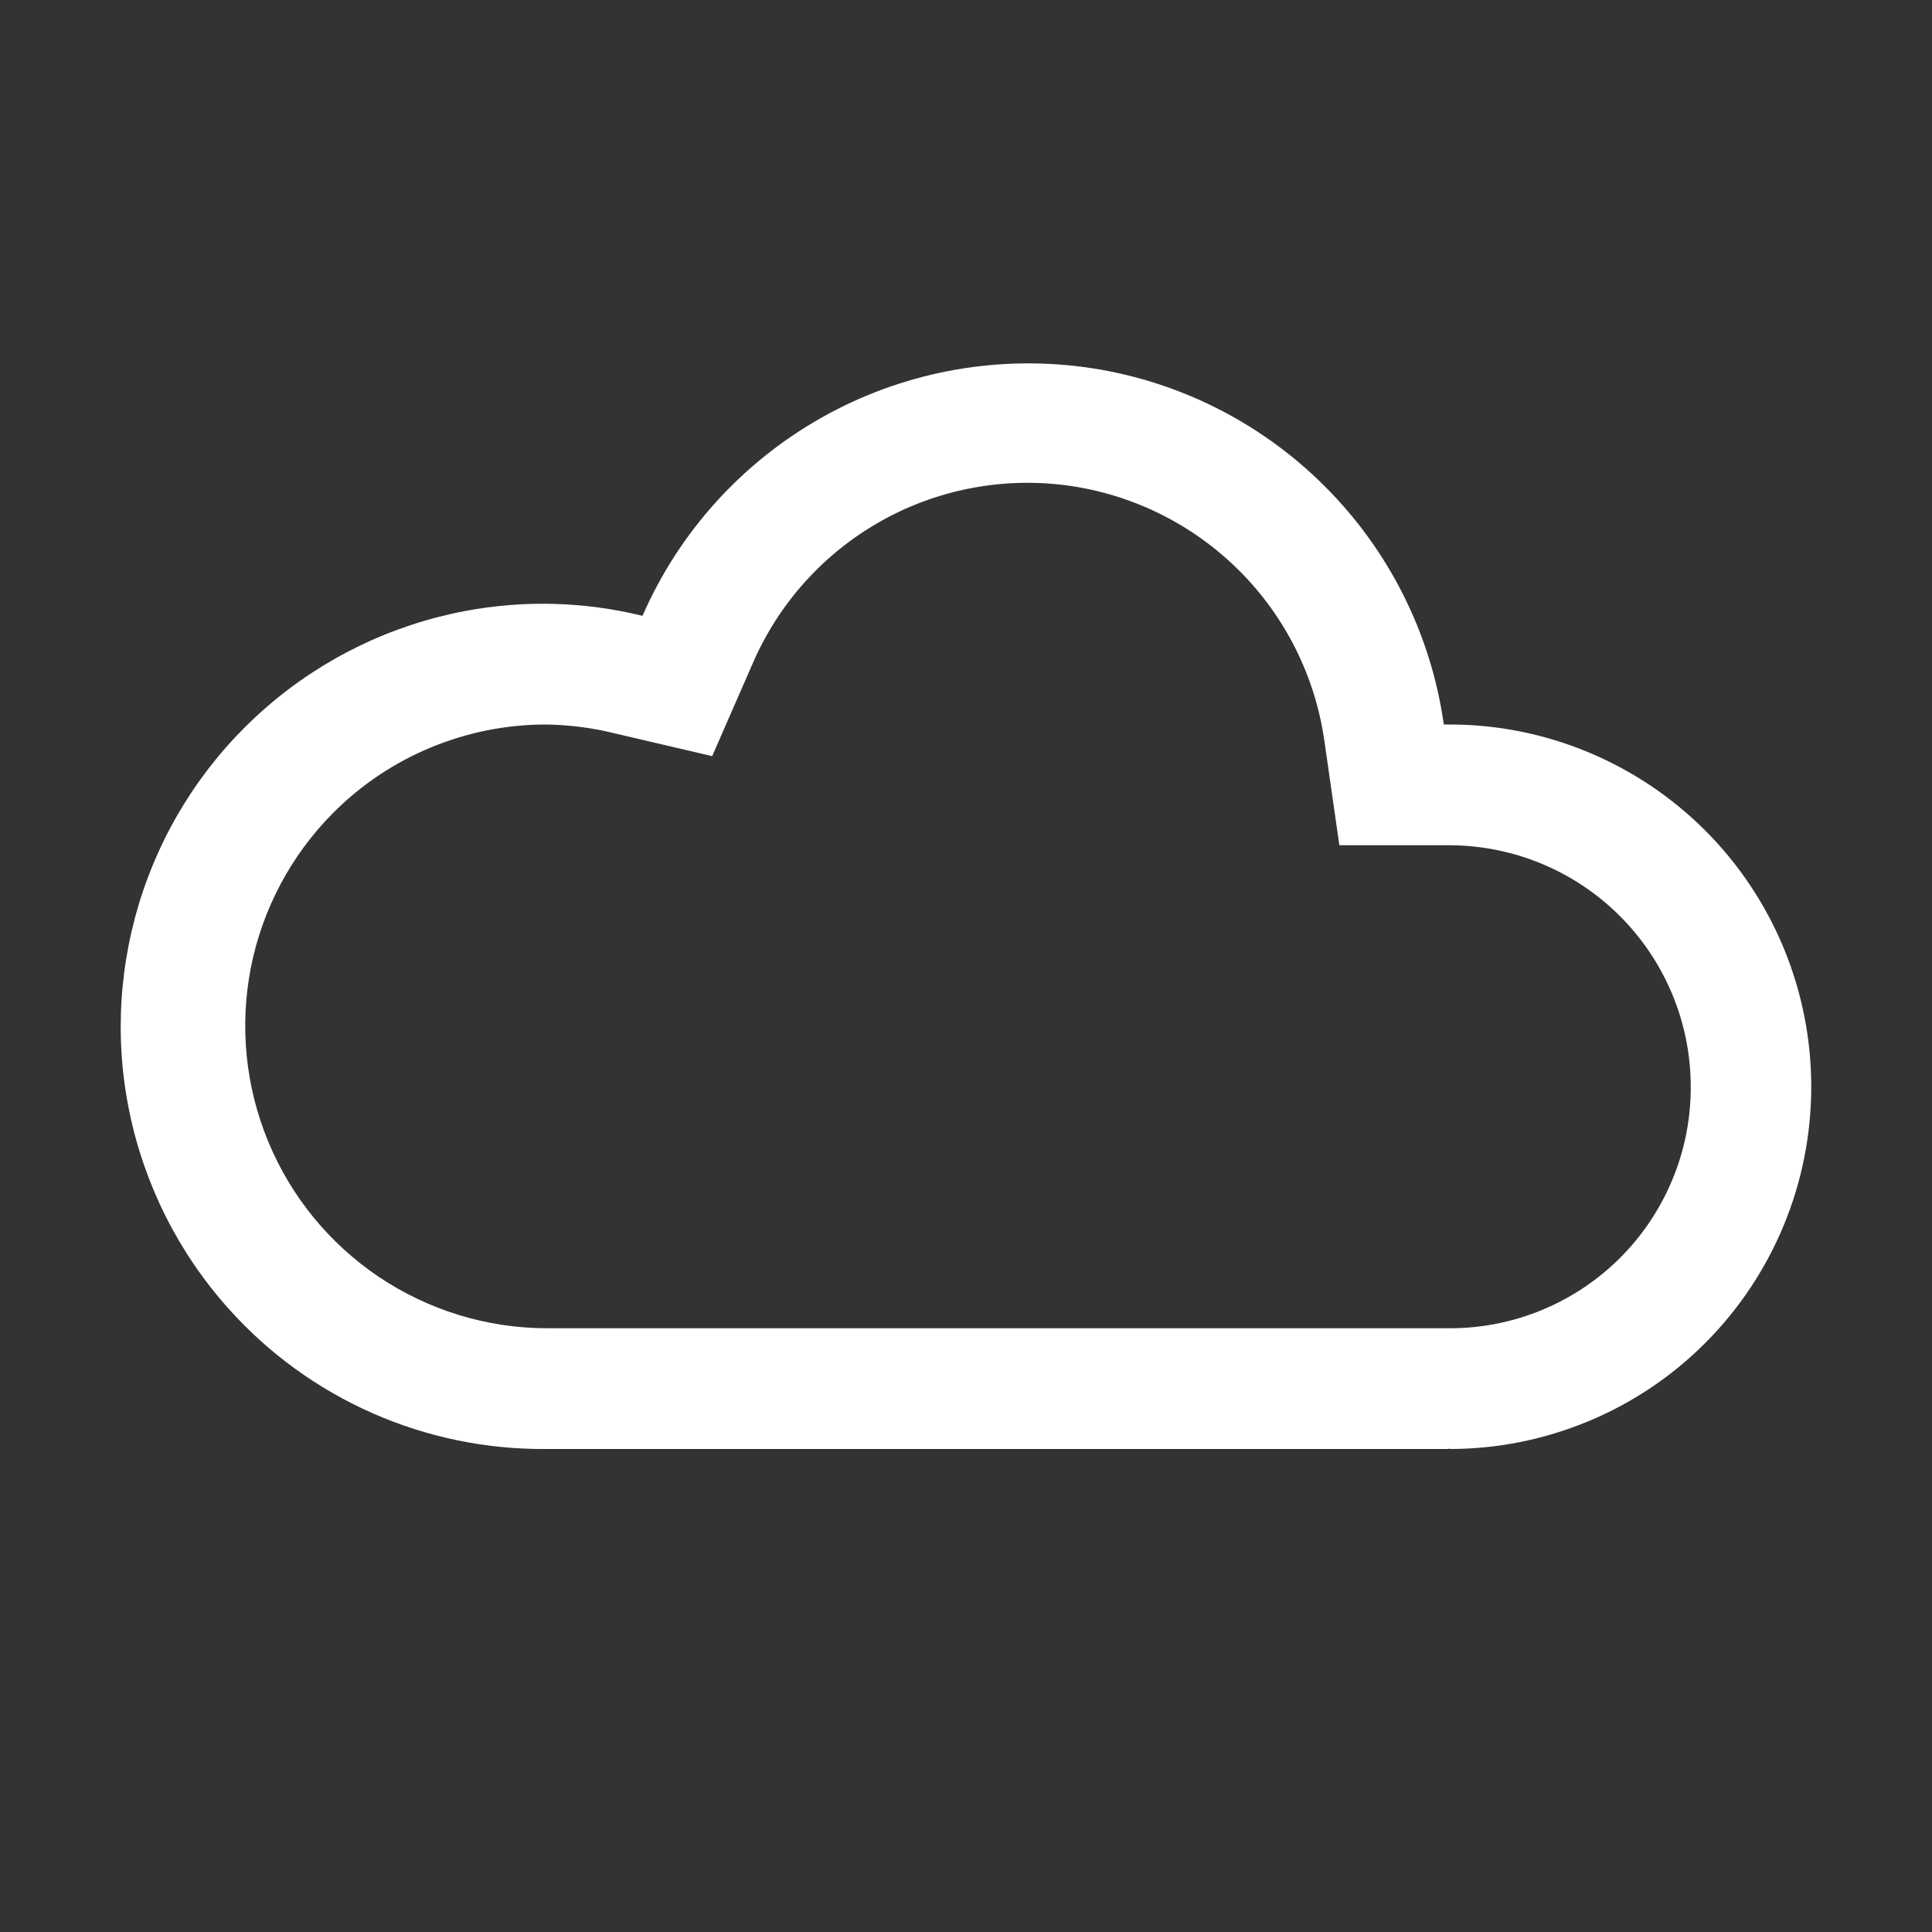 <svg width="16" height="16" viewBox="0 0 16 16" fill="none" xmlns="http://www.w3.org/2000/svg">
<rect x="0" y="0" width="16" height="16" fill="#333333" stroke="none"/>
<path fill-rule="evenodd" clip-rule="evenodd" d="M11.957 6H12.007C12.4 6 12.789 6.078 13.152 6.229C13.516 6.38 13.845 6.601 14.123 6.879C14.685 7.442 15 8.205 15 9C15 9.795 14.685 10.558 14.123 11.121C13.845 11.4 13.515 11.621 13.152 11.771C12.789 11.922 12.399 12 12.006 12V11.987L12 12H4.523C4.028 12.004 3.537 11.903 3.084 11.703C2.631 11.503 2.225 11.209 1.895 10.84C1.48 10.378 1.196 9.813 1.071 9.205C0.946 8.597 0.986 7.966 1.185 7.378C1.384 6.79 1.736 6.265 2.205 5.858C2.674 5.45 3.243 5.175 3.853 5.06C4.34 4.968 4.84 4.982 5.321 5.1C5.624 4.406 6.145 3.83 6.805 3.458C7.465 3.086 8.227 2.94 8.978 3.04C9.729 3.141 10.427 3.486 10.964 4.02C11.502 4.554 11.851 5.249 11.957 6ZM5 11H12.01C12.272 11 12.532 10.948 12.774 10.847C13.016 10.746 13.236 10.599 13.421 10.413C13.606 10.227 13.752 10.007 13.852 9.764C13.952 9.522 14.003 9.262 14.002 9C14.002 8.47 13.791 7.963 13.417 7.588C13.043 7.213 12.536 7.002 12.006 7H11.092L10.969 6.143C10.894 5.606 10.646 5.108 10.262 4.725C9.878 4.342 9.38 4.095 8.843 4.021C8.306 3.948 7.759 4.053 7.288 4.32C6.816 4.587 6.445 5.002 6.231 5.5L5.898 6.262L5.089 6.073C4.904 6.027 4.714 6.003 4.523 6C3.861 6 3.226 6.263 2.759 6.732C2.411 7.082 2.174 7.527 2.078 8.011C1.983 8.495 2.032 8.997 2.221 9.453C2.409 9.909 2.728 10.299 3.138 10.575C3.548 10.85 4.029 10.998 4.523 11H5Z" fill="white"/>
</svg>
